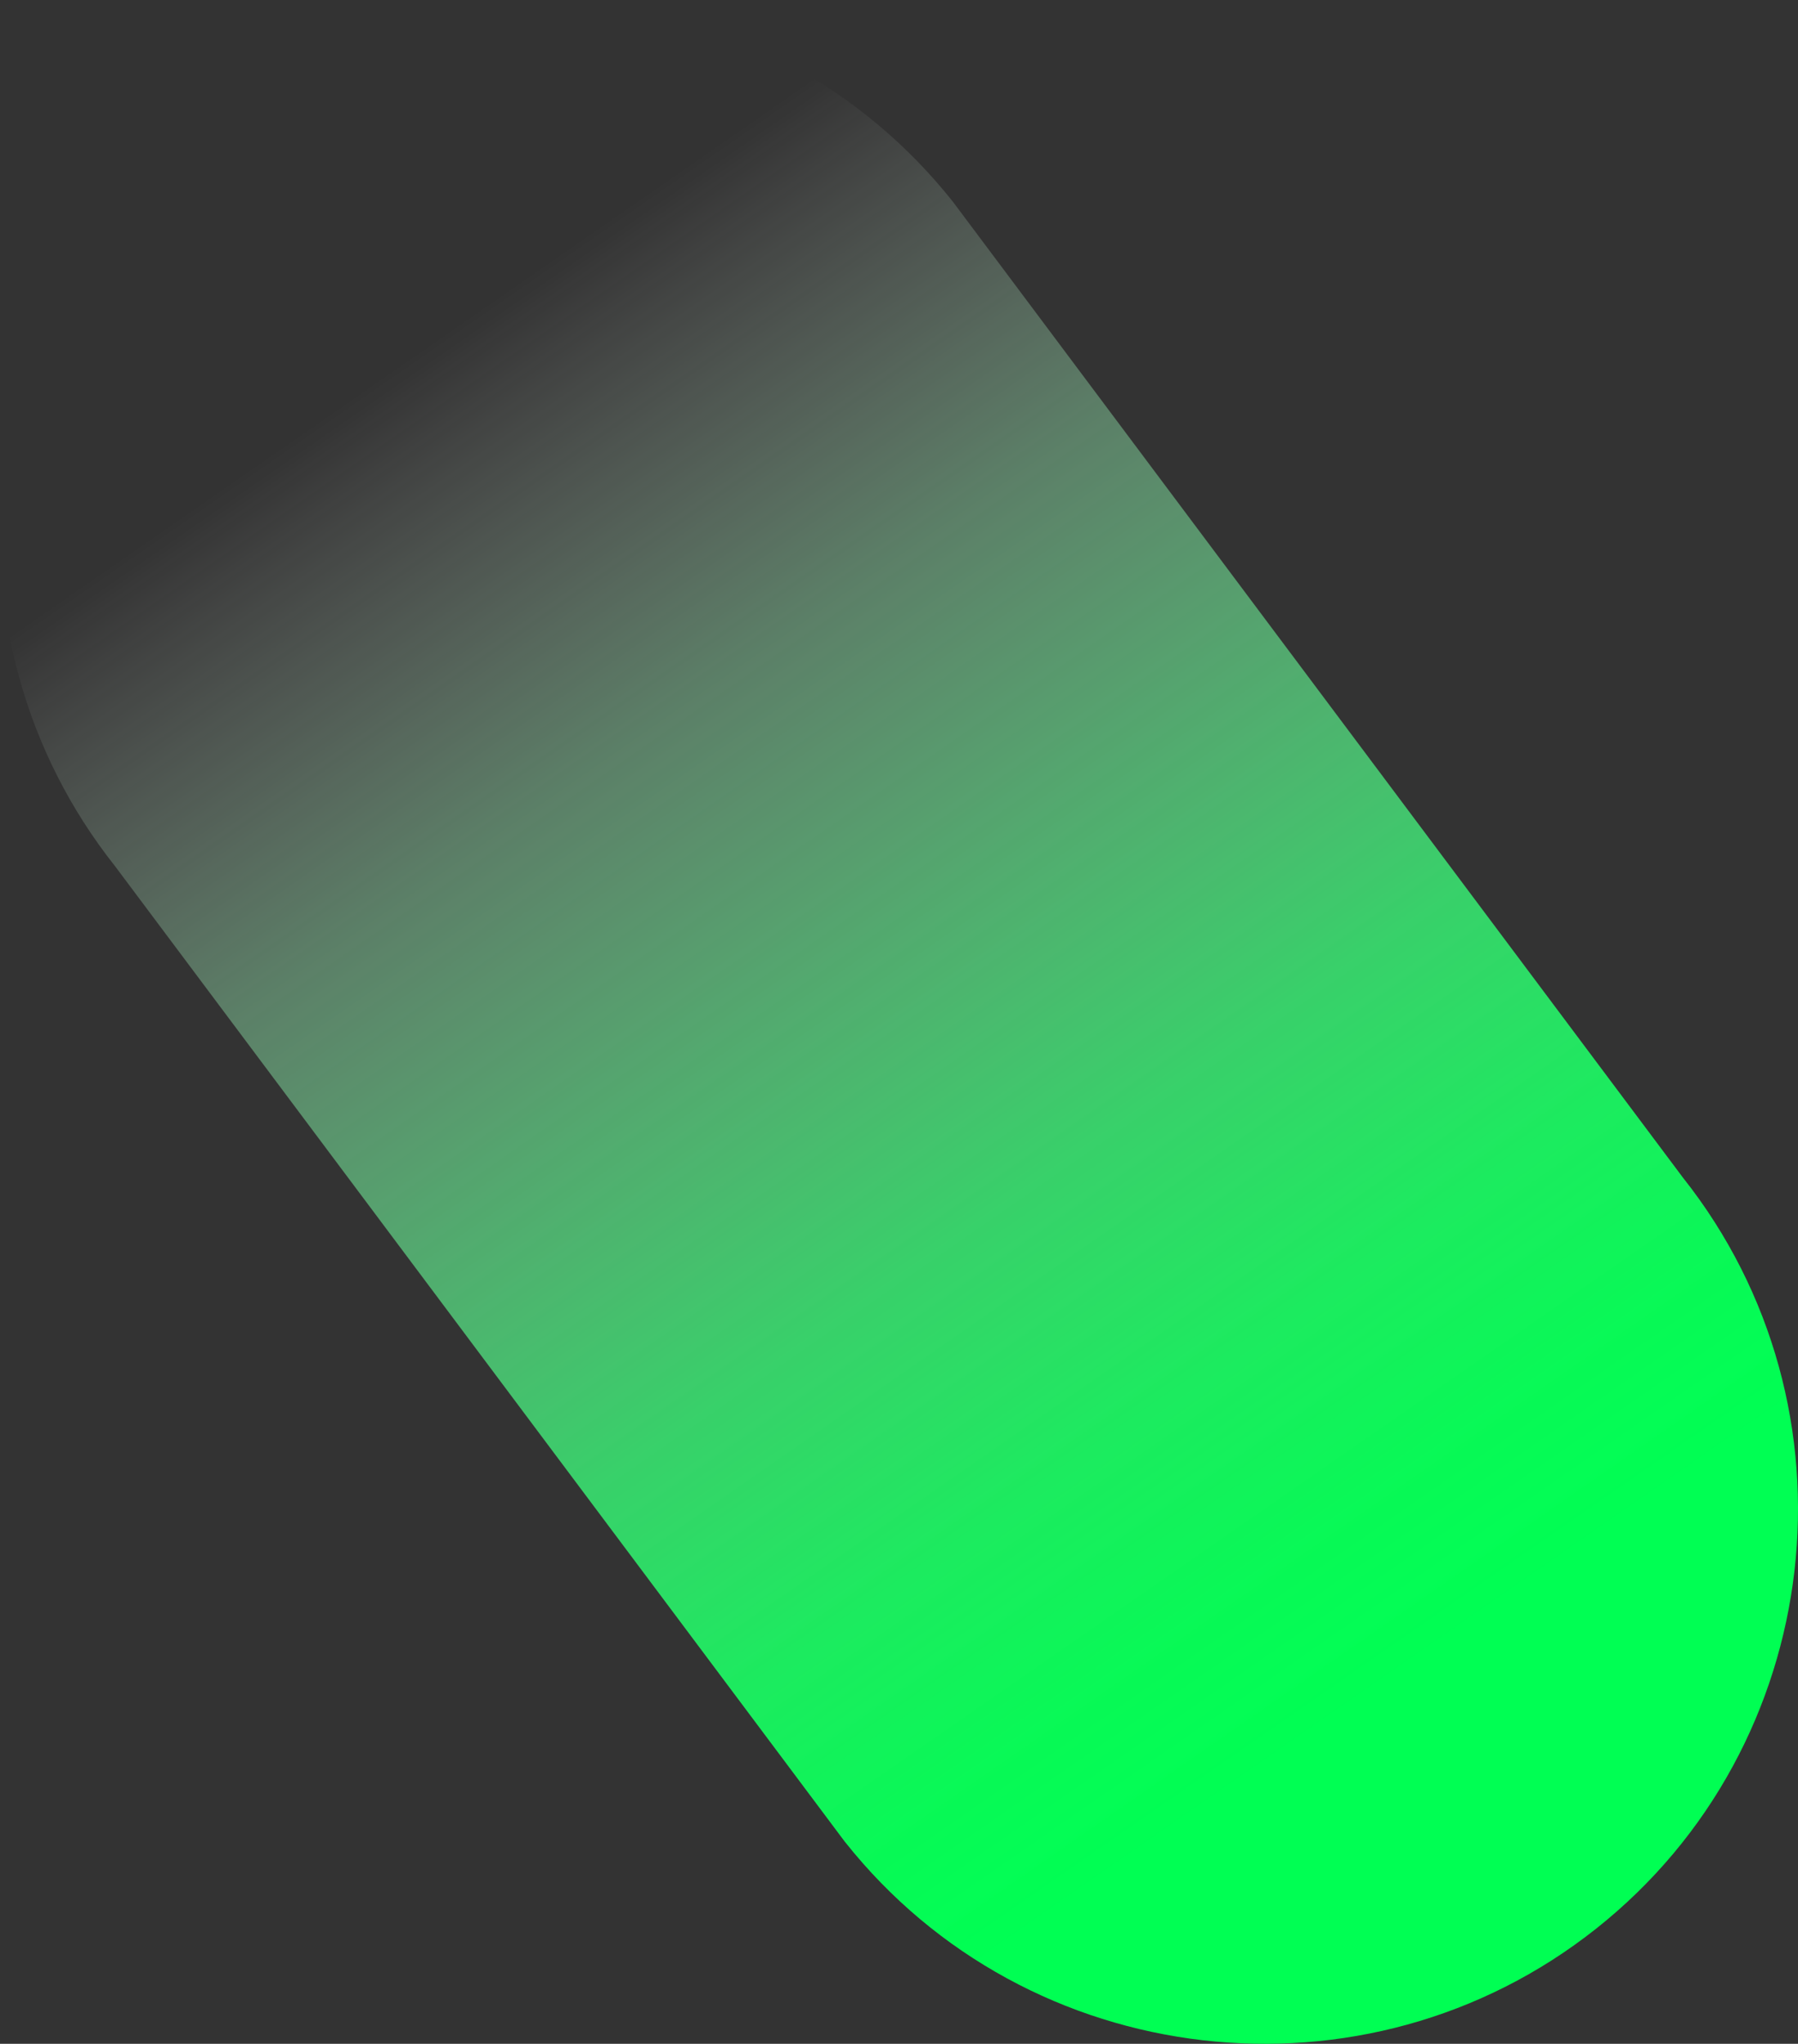 <?xml version="1.0" encoding="UTF-8"?><svg id="Layer_1" xmlns="http://www.w3.org/2000/svg" xmlns:xlink="http://www.w3.org/1999/xlink" viewBox="0 0 794.66 903.29"><rect x="0" y="0" width="794.66" height="903.29" fill="#333333" stroke="none"/><defs><style>.cls-1{fill:url(#linear-gradient);}</style><linearGradient id="linear-gradient" x1="-788.15" y1="925.4" x2="690.98" y2="1064.16" gradientTransform="translate(1197.32 -140.55) rotate(51.59) scale(.68 1)" gradientUnits="userSpaceOnUse"><stop offset=".14" stop-color="#fff" stop-opacity="0"/><stop offset=".19" stop-color="#e5ffed" stop-opacity=".1"/><stop offset=".33" stop-color="#a0ffbf" stop-opacity=".37"/><stop offset=".47" stop-color="#67ff98" stop-opacity=".59"/><stop offset=".59" stop-color="#3aff7a" stop-opacity=".77"/><stop offset=".7" stop-color="#1aff64" stop-opacity=".9"/><stop offset=".79" stop-color="#07ff57" stop-opacity=".97"/><stop offset=".86" stop-color="#00ff53"/></linearGradient></defs><path class="cls-1" d="M373.45,814.06L50.87,382.85C-29.87,281.01-12.61,131.62,89.23,50.87h0C191.07-29.87,340.46-12.61,421.21,89.23l322.58,431.21c80.75,101.84,63.49,251.23-38.36,331.97h0c-101.84,80.75-251.23,63.49-331.97-38.36Z"/></svg>